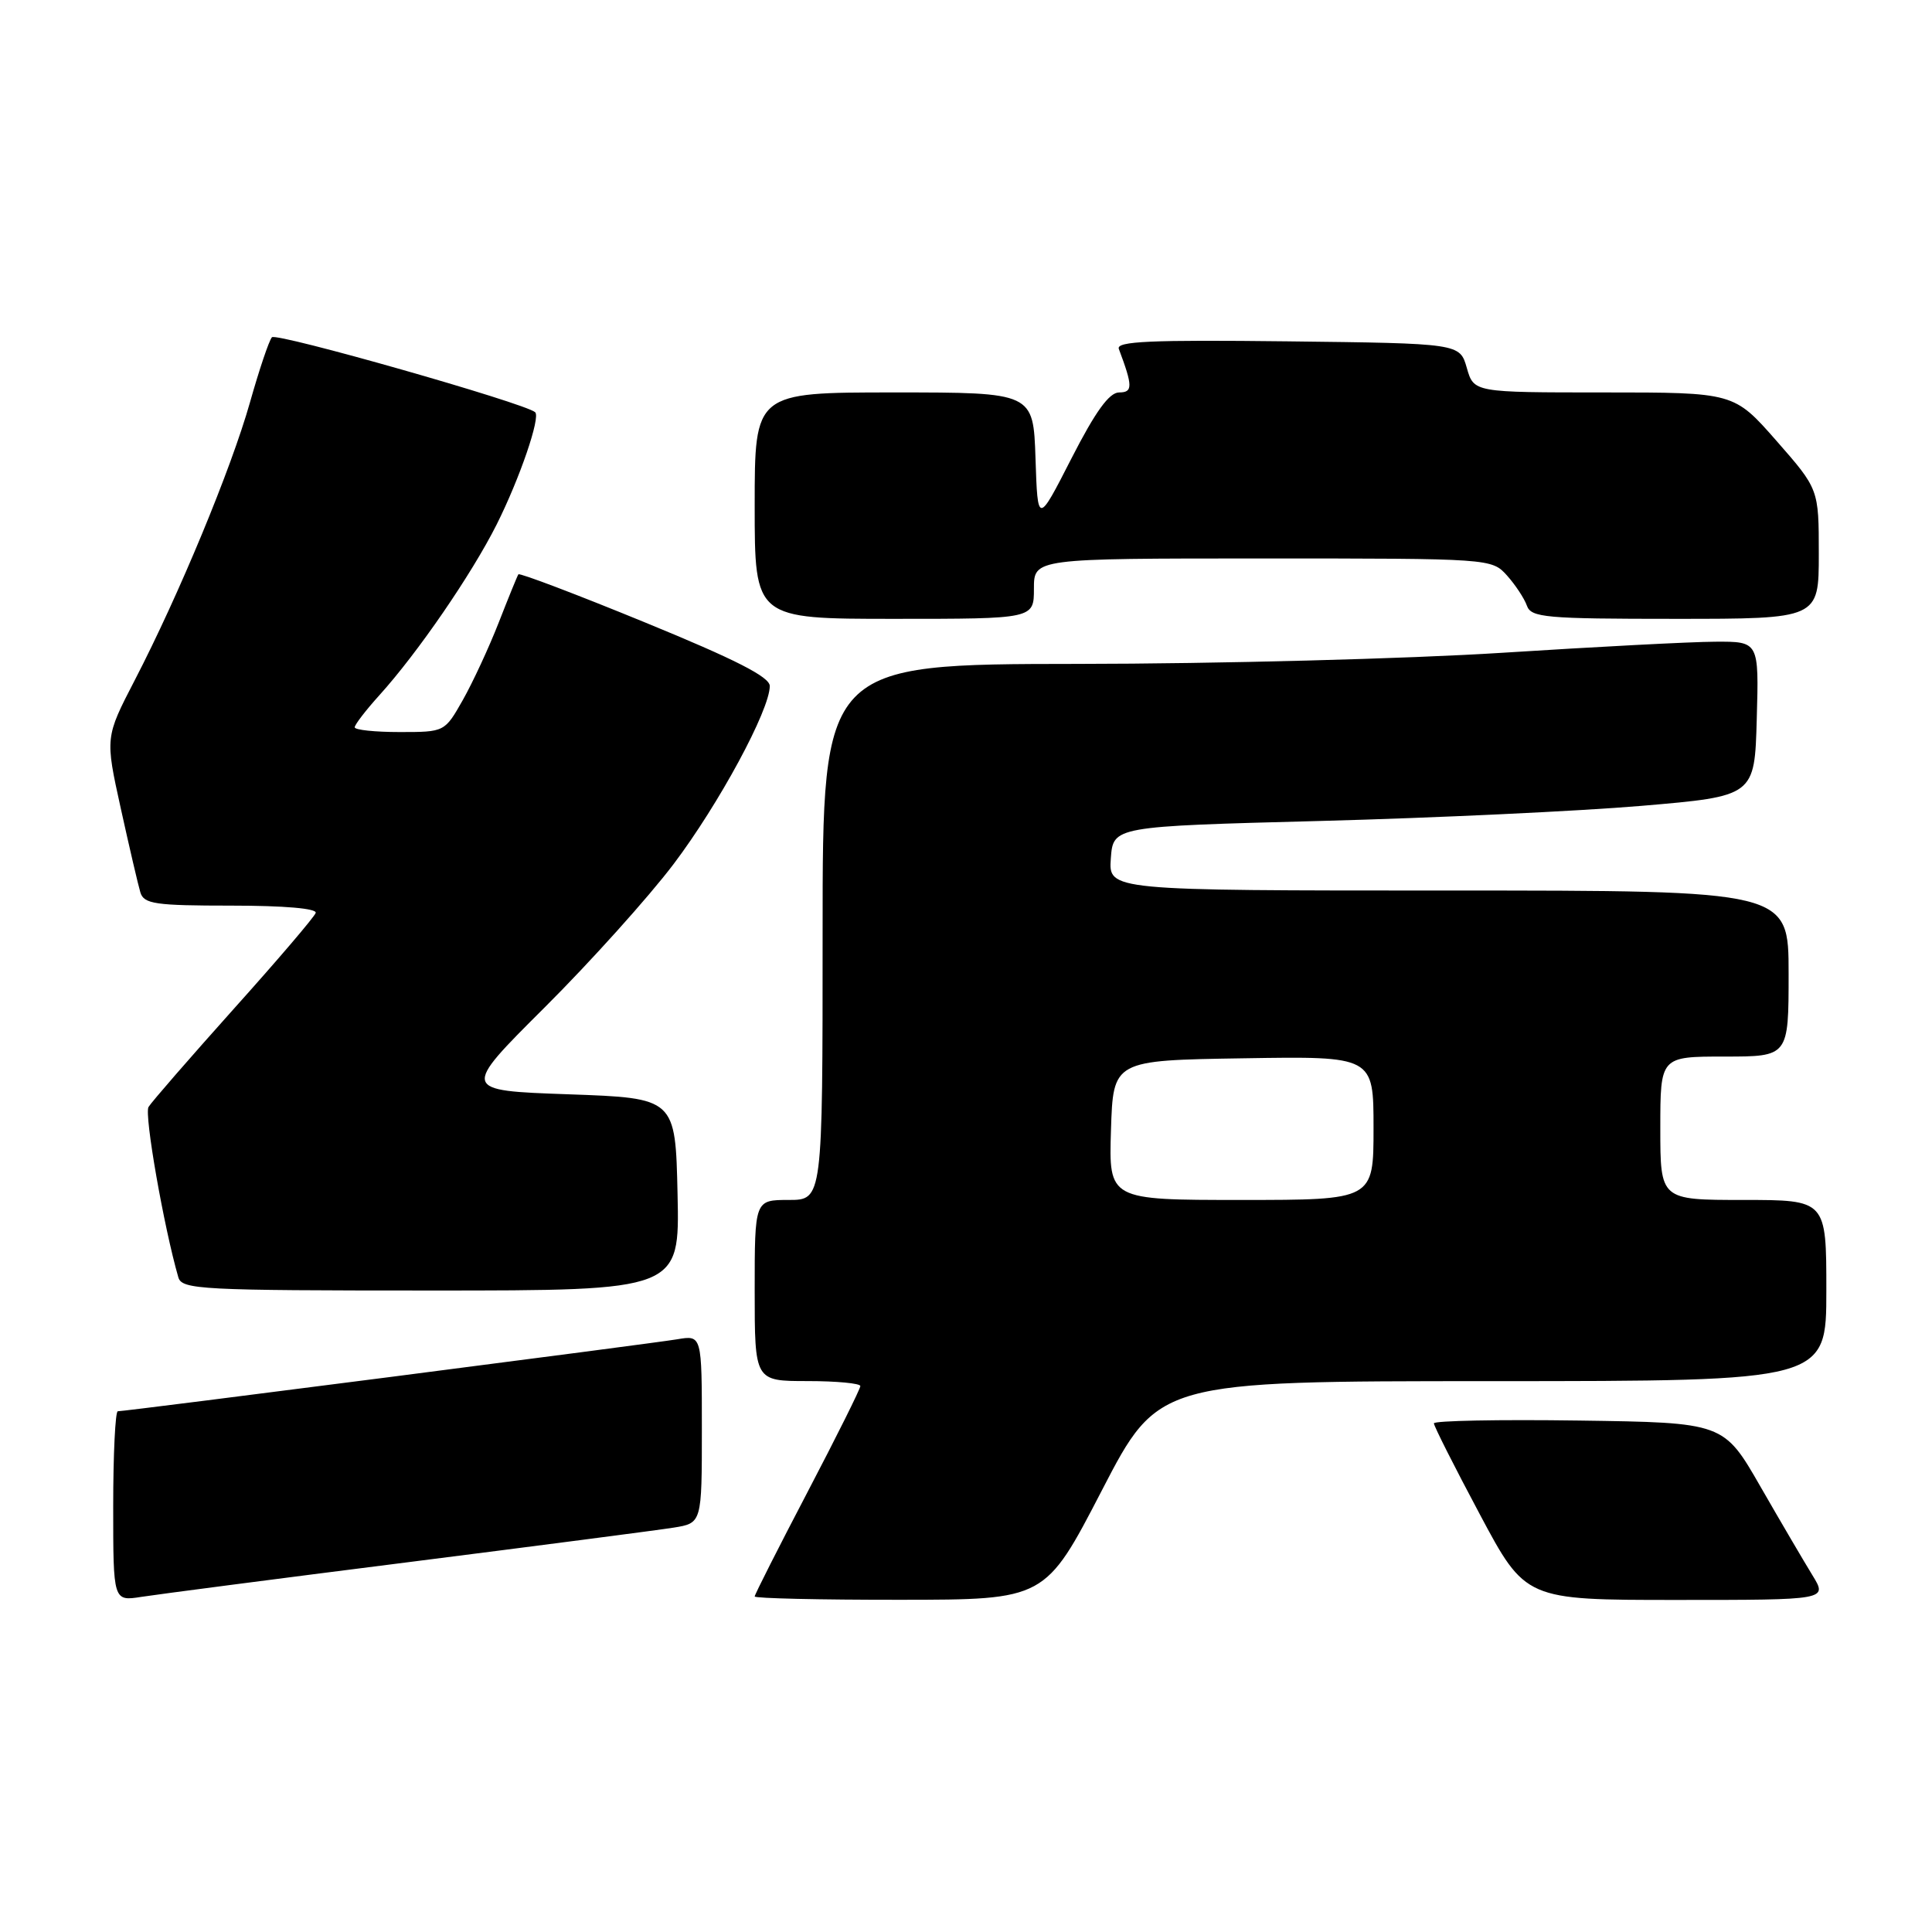 <?xml version="1.0" encoding="UTF-8" standalone="no"?>
<!DOCTYPE svg PUBLIC "-//W3C//DTD SVG 1.1//EN" "http://www.w3.org/Graphics/SVG/1.1/DTD/svg11.dtd" >
<svg xmlns="http://www.w3.org/2000/svg" xmlns:xlink="http://www.w3.org/1999/xlink" version="1.1" viewBox="0 0 256 256">
 <g >
 <path fill="currentColor"
d=" M 54.00 207.01 C 71.33 204.81 87.19 202.75 89.25 202.42 C 93.00 201.82 93.00 201.82 93.00 189.37 C 93.00 176.91 93.00 176.91 89.75 177.46 C 86.39 178.03 16.70 187.00 15.61 187.00 C 15.28 187.00 15.00 192.66 15.00 199.59 C 15.00 212.18 15.00 212.18 18.75 211.59 C 20.81 211.27 36.67 209.20 54.00 207.01 Z  M 146.00 197.49 C 153.50 183.01 153.50 183.01 197.75 183.01 C 242.00 183.00 242.00 183.00 242.00 171.00 C 242.00 159.00 242.00 159.00 231.00 159.00 C 220.00 159.00 220.00 159.00 220.00 149.50 C 220.00 140.00 220.00 140.00 228.50 140.00 C 237.00 140.00 237.00 140.00 237.00 129.00 C 237.00 118.00 237.00 118.00 191.94 118.00 C 146.89 118.00 146.89 118.00 147.19 113.75 C 147.50 109.50 147.50 109.50 175.00 108.78 C 190.12 108.38 209.25 107.48 217.50 106.78 C 232.50 105.50 232.50 105.50 232.78 95.25 C 233.07 85.00 233.07 85.00 227.28 85.03 C 224.10 85.04 211.38 85.71 199.00 86.50 C 186.62 87.29 161.31 87.96 142.75 87.97 C 109.00 88.00 109.00 88.00 109.00 123.50 C 109.00 159.00 109.00 159.00 104.50 159.00 C 100.00 159.00 100.00 159.00 100.00 171.00 C 100.00 183.00 100.00 183.00 107.00 183.00 C 110.85 183.00 114.00 183.30 114.00 183.66 C 114.00 184.03 110.85 190.35 107.00 197.71 C 103.15 205.07 100.00 211.29 100.00 211.54 C 100.00 211.79 108.66 211.99 119.25 211.98 C 138.50 211.97 138.50 211.97 146.00 197.49 Z  M 240.17 208.75 C 239.07 206.96 235.97 201.68 233.28 197.00 C 228.40 188.50 228.40 188.50 209.20 188.23 C 198.64 188.08 190.00 188.25 190.00 188.60 C 190.00 188.96 192.73 194.37 196.07 200.63 C 202.13 212.00 202.13 212.00 222.15 212.00 C 242.16 212.00 242.16 212.00 240.17 208.75 Z  M 89.78 158.25 C 89.50 145.50 89.50 145.50 75.31 145.00 C 61.12 144.50 61.12 144.50 72.16 133.50 C 78.23 127.45 85.92 118.90 89.25 114.50 C 95.25 106.56 102.00 94.08 102.00 90.90 C 102.00 89.70 97.46 87.39 85.48 82.48 C 76.39 78.75 68.84 75.89 68.69 76.10 C 68.54 76.32 67.37 79.20 66.08 82.50 C 64.79 85.80 62.65 90.41 61.33 92.75 C 58.92 97.00 58.92 97.00 52.96 97.00 C 49.68 97.00 47.00 96.72 47.00 96.37 C 47.00 96.03 48.47 94.11 50.27 92.12 C 55.36 86.49 62.49 76.10 65.81 69.50 C 68.87 63.39 71.65 55.28 70.91 54.62 C 69.54 53.41 36.59 44.03 36.03 44.69 C 35.64 45.14 34.34 49.01 33.13 53.29 C 30.63 62.14 23.70 78.84 17.87 90.10 C 13.93 97.71 13.93 97.71 16.00 107.10 C 17.14 112.27 18.31 117.29 18.60 118.25 C 19.07 119.78 20.55 120.00 30.65 120.00 C 37.68 120.00 42.04 120.38 41.83 120.97 C 41.65 121.51 36.75 127.25 30.94 133.72 C 25.14 140.20 20.07 146.03 19.68 146.68 C 19.09 147.66 21.71 162.61 23.63 169.25 C 24.10 170.87 26.56 171.00 57.10 171.00 C 90.06 171.00 90.06 171.00 89.78 158.25 Z  M 137.00 78.00 C 137.00 74.00 137.00 74.00 167.33 74.00 C 197.51 74.00 197.66 74.01 199.68 76.25 C 200.79 77.49 201.98 79.29 202.32 80.25 C 202.88 81.83 204.75 82.00 221.97 82.00 C 241.00 82.00 241.00 82.00 241.00 73.40 C 241.00 64.81 241.00 64.81 235.38 58.40 C 229.76 52.00 229.76 52.00 212.52 52.00 C 195.29 52.00 195.29 52.00 194.36 48.75 C 193.43 45.50 193.43 45.50 170.60 45.23 C 152.48 45.02 147.87 45.22 148.25 46.23 C 150.11 51.18 150.12 52.00 148.29 52.00 C 146.98 52.00 145.15 54.53 141.97 60.75 C 137.50 69.50 137.50 69.50 137.21 60.75 C 136.92 52.00 136.92 52.00 118.46 52.00 C 100.00 52.00 100.00 52.00 100.00 67.00 C 100.00 82.00 100.00 82.00 118.50 82.00 C 137.00 82.00 137.00 82.00 137.00 78.00 Z  M 147.21 149.75 C 147.50 140.50 147.50 140.50 164.75 140.23 C 182.00 139.95 182.00 139.95 182.00 149.48 C 182.00 159.00 182.00 159.00 164.46 159.00 C 146.92 159.00 146.92 159.00 147.21 149.75 Z "/>
</g>
</svg>